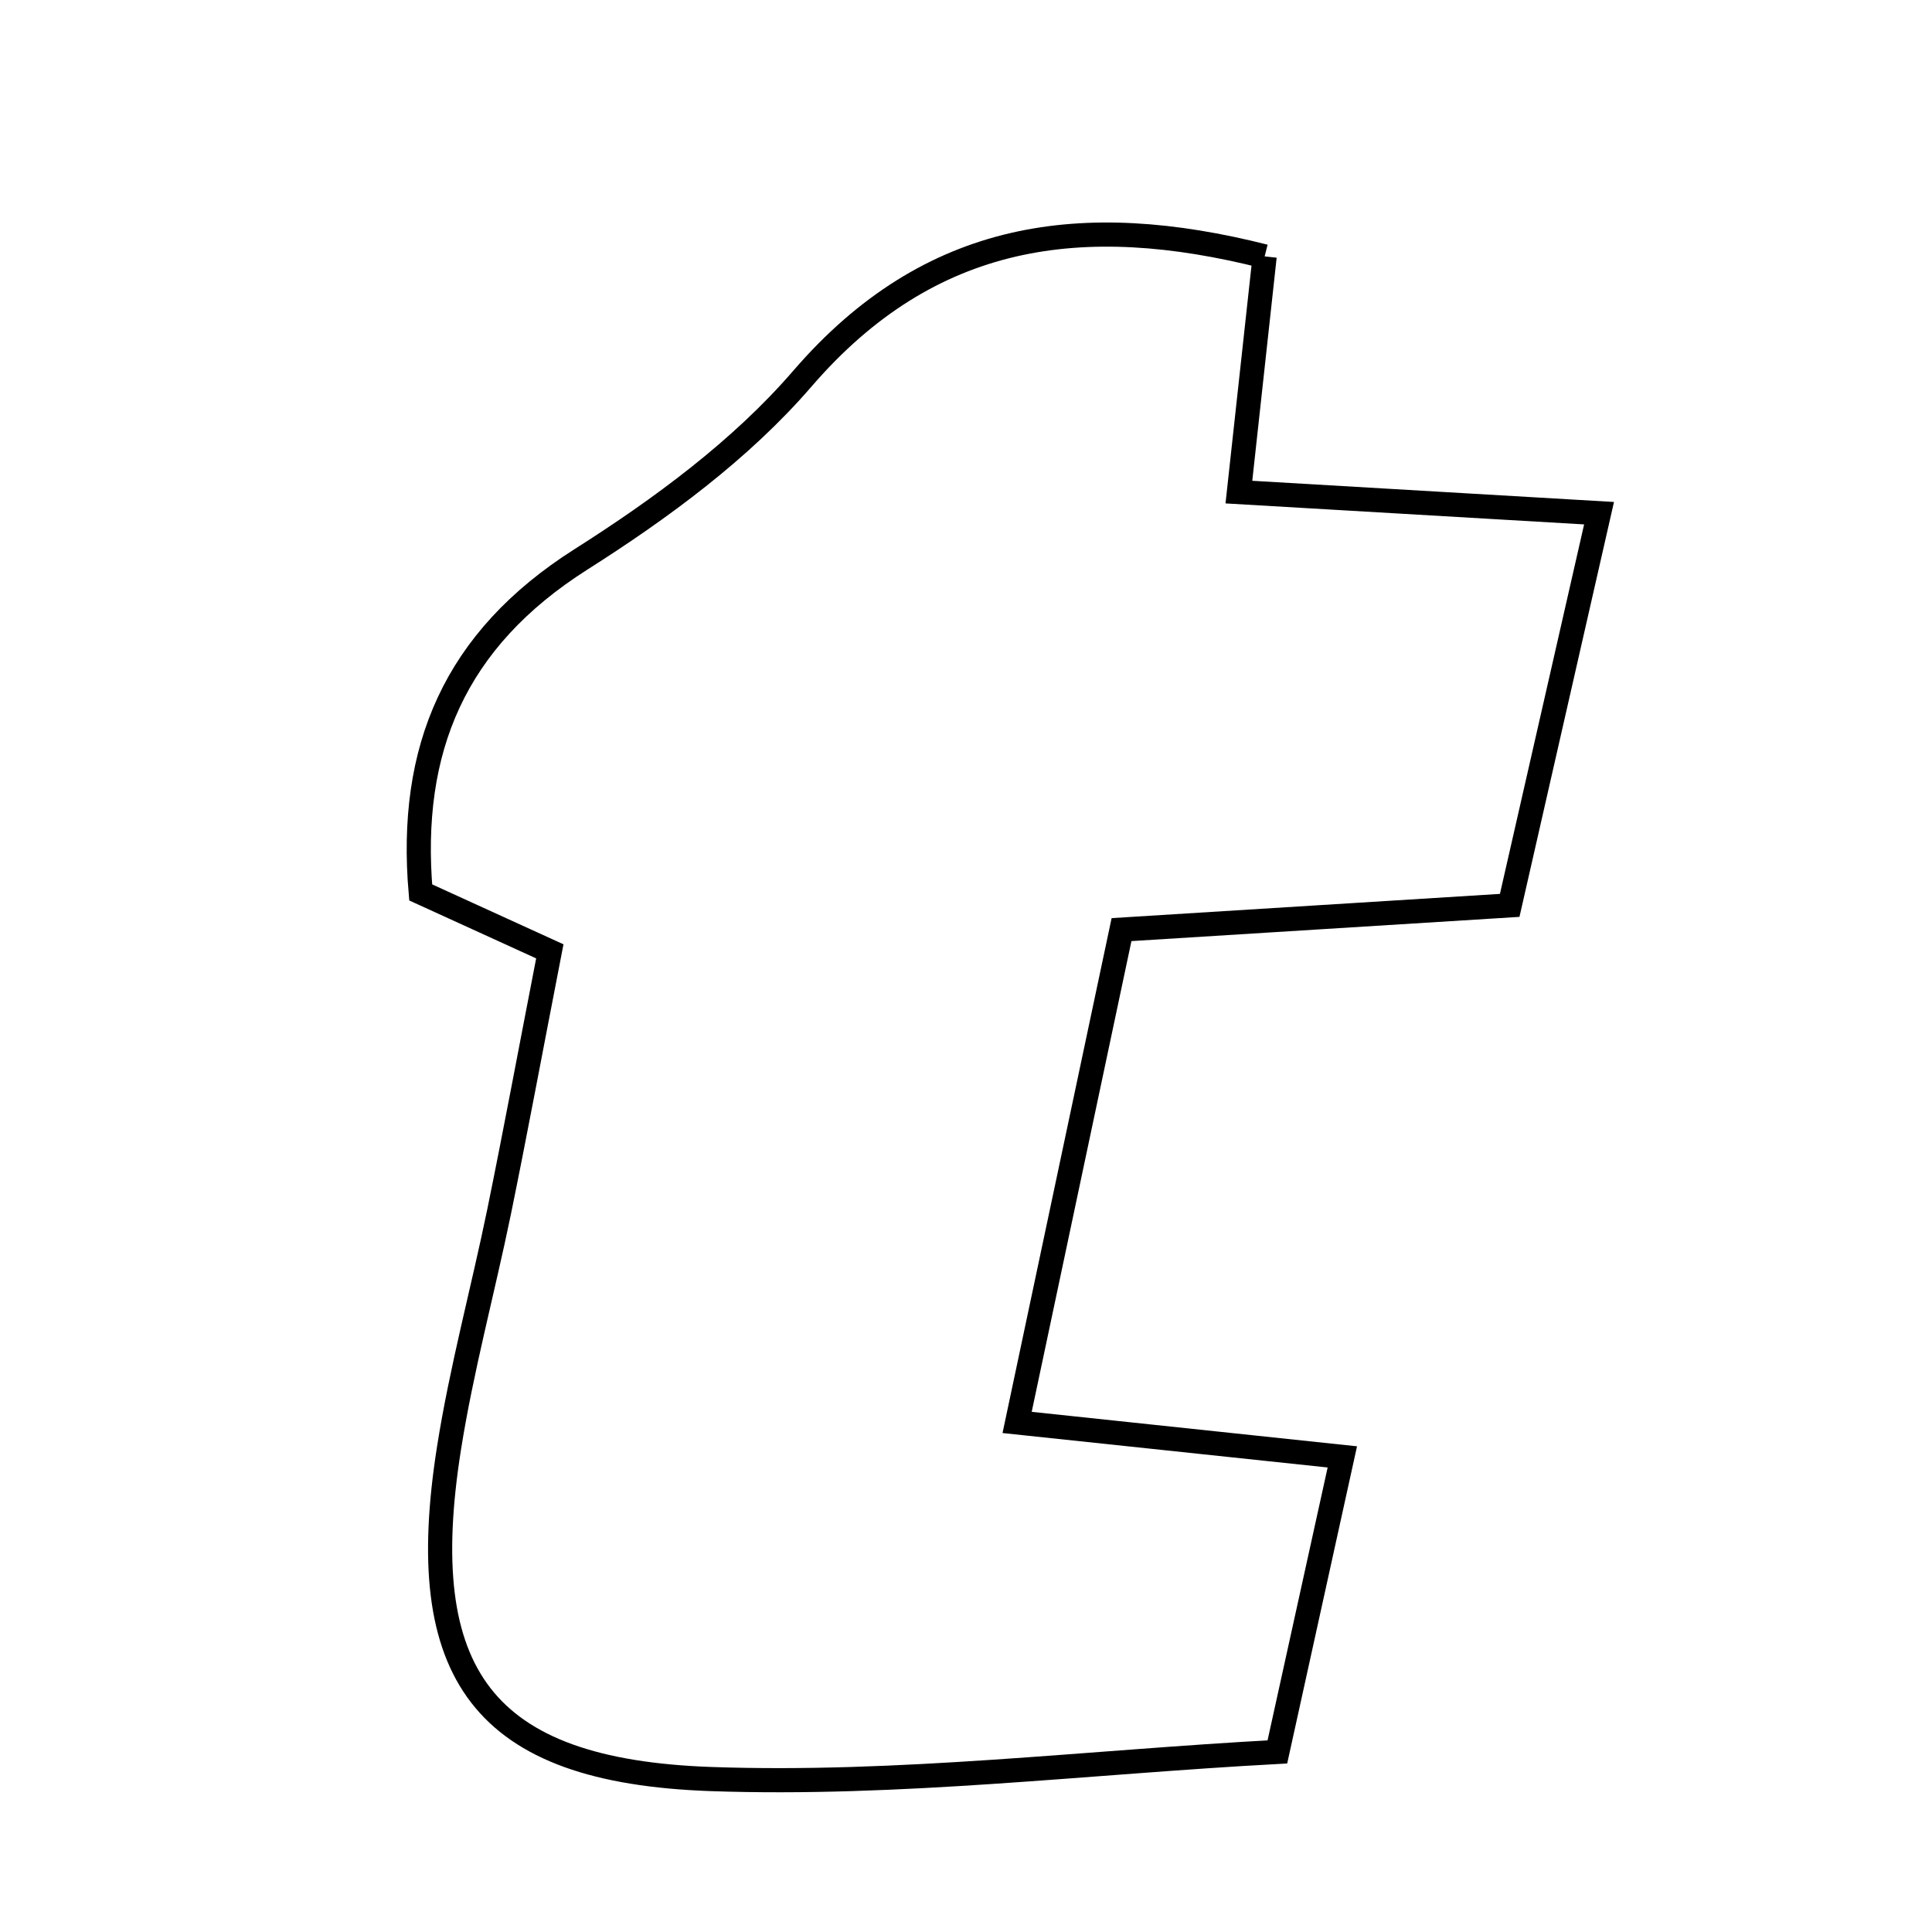 <svg xmlns="http://www.w3.org/2000/svg" viewBox="0.0 0.0 24.0 24.0" height="200px" width="200px"><path fill="none" stroke="black" stroke-width=".3" stroke-opacity="1.0"  filling="0" d="M15.71 3.185 C15.61 4.103 15.512 4.999 15.39 6.113 C16.831 6.197 18.255 6.28 19.864 6.375 C19.493 8.006 19.153 9.494 18.754 11.247 C17.235 11.342 15.726 11.436 13.932 11.548 C13.528 13.455 13.122 15.375 12.635 17.67 C14.123 17.827 15.254 17.947 16.675 18.098 C16.436 19.184 16.196 20.273 15.868 21.763 C13.507 21.89 11.163 22.182 8.832 22.1 C5.987 22 5.136 20.794 5.577 17.994 C5.733 17.004 5.999 16.031 6.201 15.048 C6.402 14.065 6.585 13.078 6.83 11.818 C6.245 11.551 5.772 11.335 5.226 11.086 C5.073 9.308 5.645 7.947 7.215 6.95 C8.211 6.318 9.205 5.588 9.969 4.702 C11.553 2.867 13.449 2.614 15.71 3.185"></path></svg>